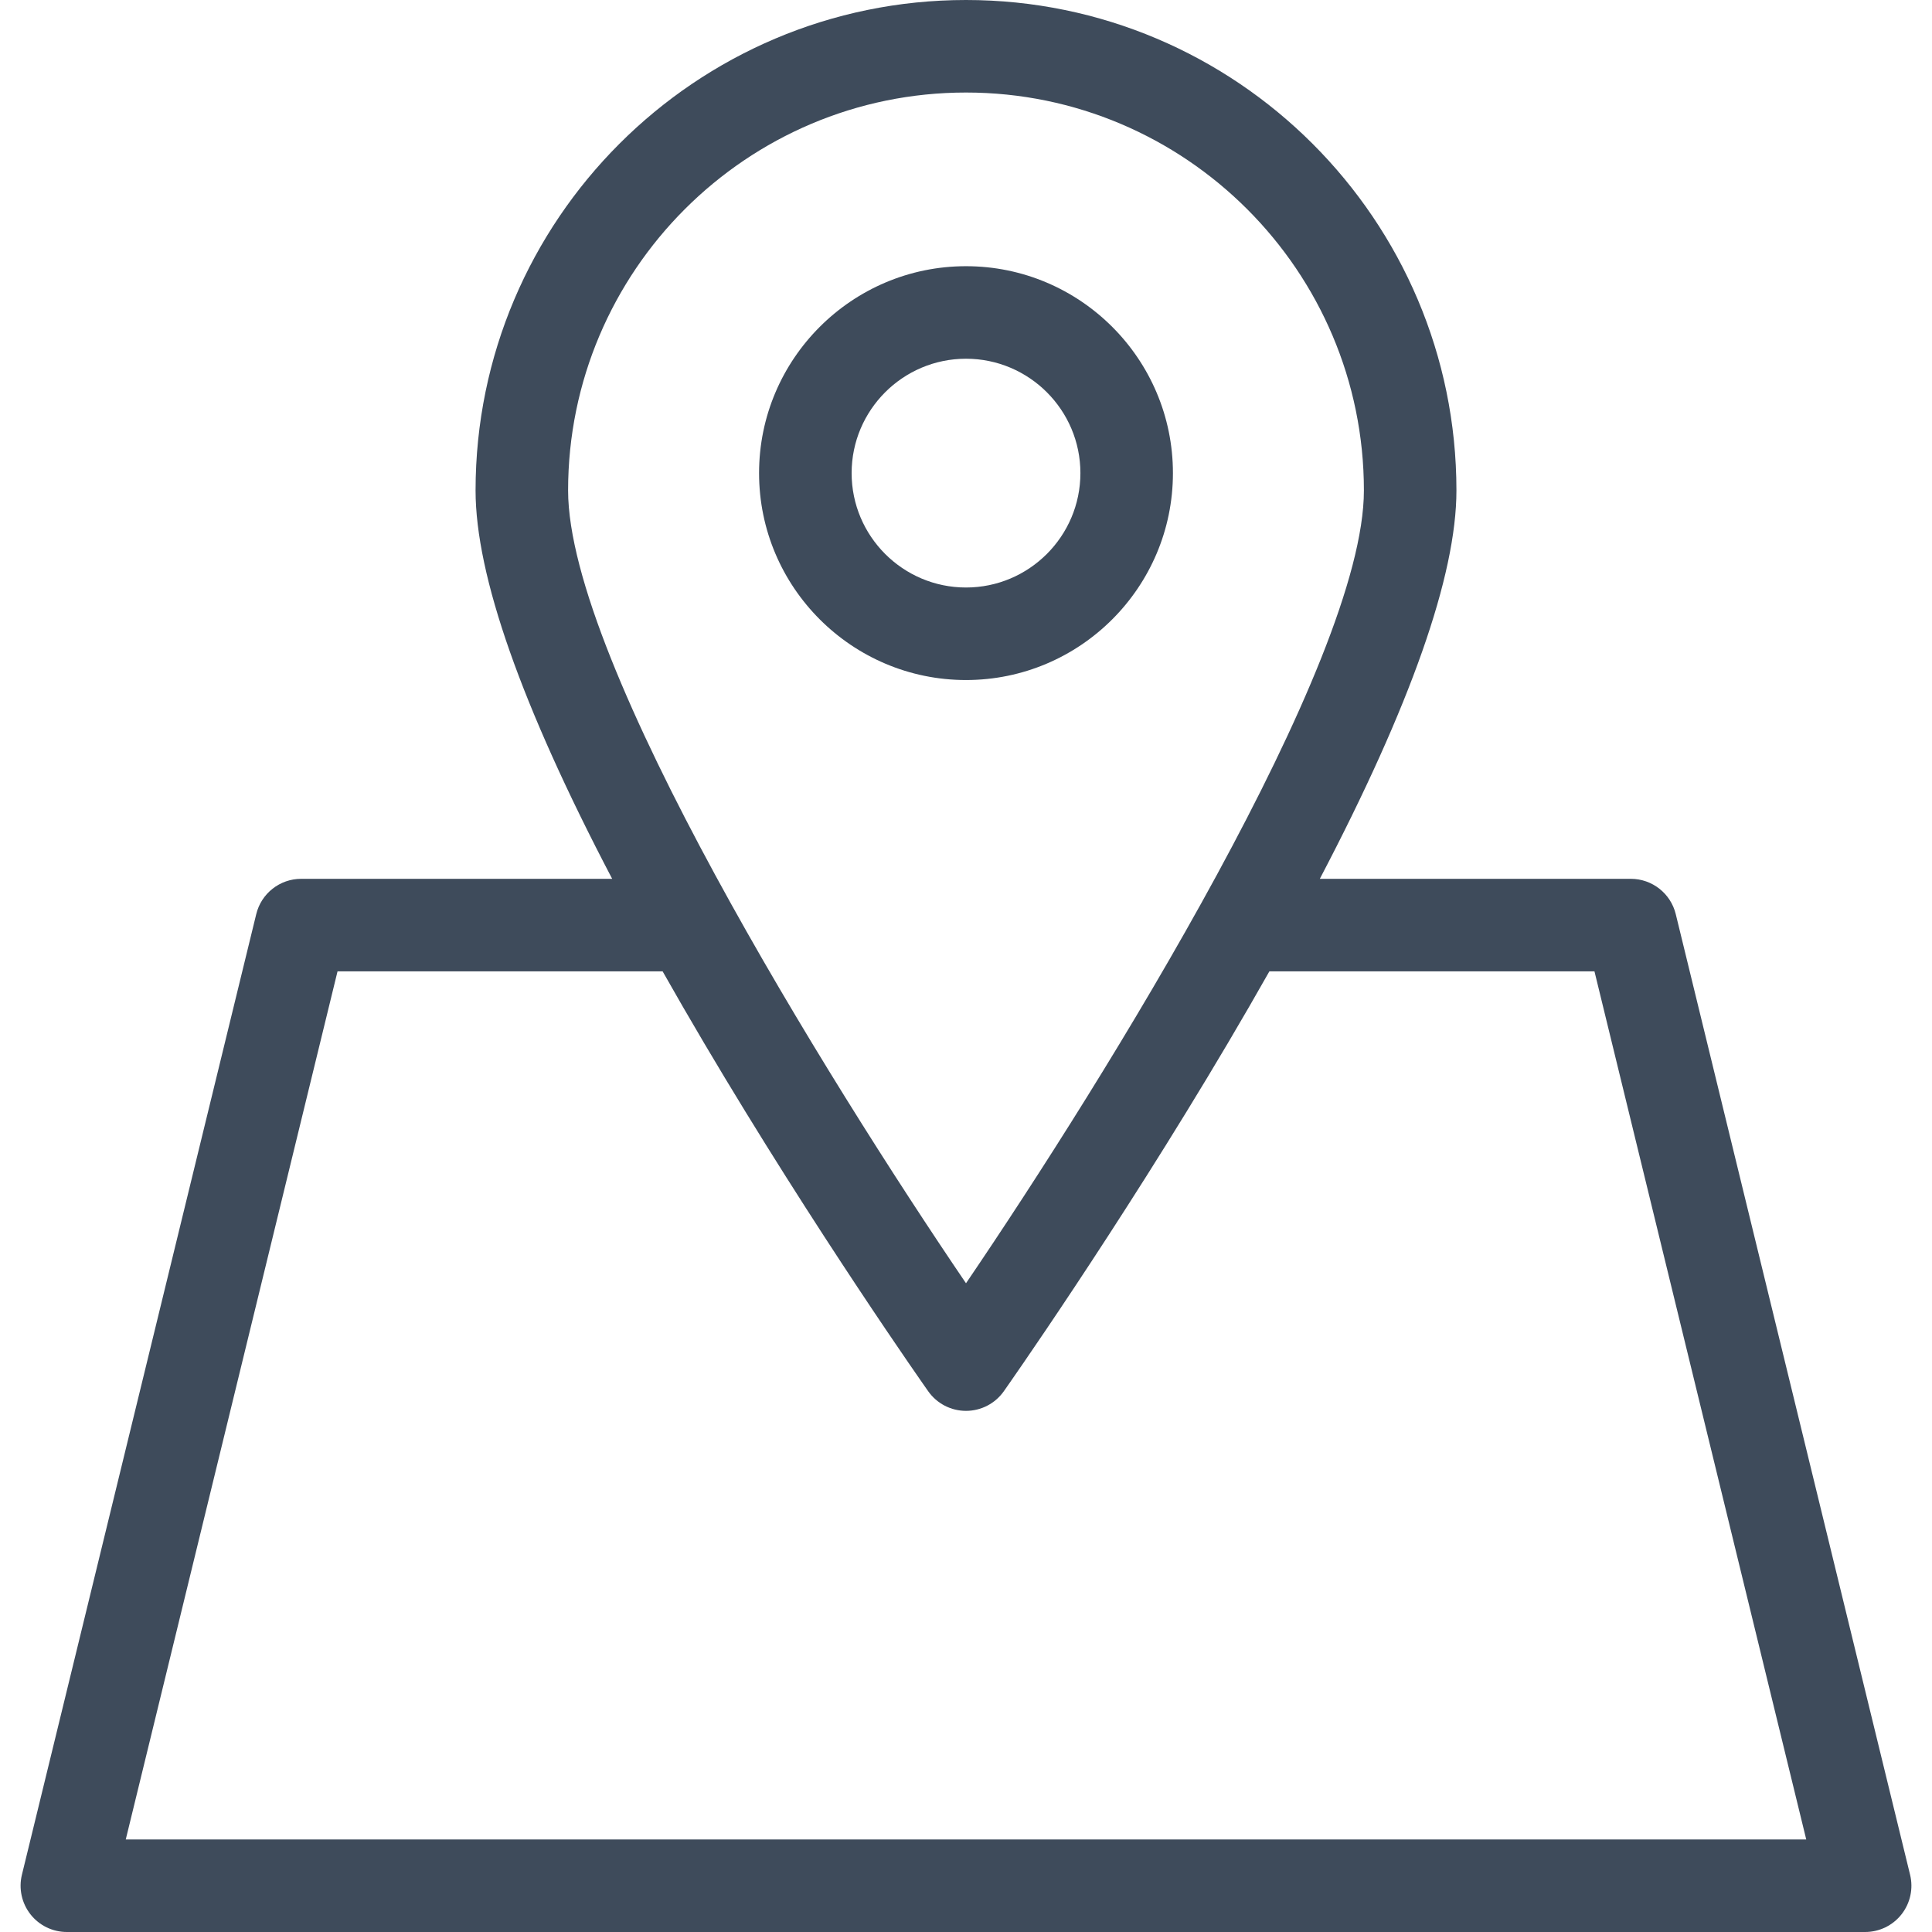 <svg width="65" height="65" viewBox="0 0 65 65" fill="none" xmlns="http://www.w3.org/2000/svg">
<path d="M39.462 15.917C39.462 12.079 36.339 8.956 32.5 8.956C28.661 8.956 25.538 12.079 25.538 15.917C25.538 19.756 28.661 22.879 32.5 22.879C36.339 22.879 39.462 19.756 39.462 15.917ZM28.652 15.917C28.652 13.795 30.378 12.069 32.5 12.069C34.622 12.069 36.349 13.795 36.349 15.917C36.349 18.039 34.622 19.766 32.5 19.766C30.378 19.766 28.652 18.04 28.652 15.917Z" fill="#3E4B5B"/>
<path d="M64.263 63.075L56.379 30.755C56.209 30.058 55.584 29.567 54.867 29.567H44.404C47.456 23.744 49 19.361 49 16.5C49 7.402 41.598 0 32.5 0C23.402 0 16 7.402 16 16.5C16 19.361 17.544 23.744 20.596 29.567H10.133C9.415 29.567 8.791 30.058 8.621 30.755L0.737 63.075C0.624 63.539 0.73 64.029 1.025 64.405C1.32 64.781 1.771 65 2.249 65H62.751C63.228 65 63.68 64.781 63.975 64.405C64.27 64.029 64.376 63.539 64.263 63.075ZM32.5 3.113C39.881 3.113 45.887 9.119 45.887 16.5C45.887 22.279 37.156 36.322 32.5 43.174C27.844 36.322 19.113 22.279 19.113 16.5C19.113 9.119 25.119 3.113 32.5 3.113ZM4.231 61.887L11.356 32.68H22.293C22.735 33.462 23.2 34.266 23.688 35.092C27.413 41.394 31.191 46.755 31.229 46.808C31.52 47.221 31.994 47.467 32.5 47.467C33.006 47.467 33.48 47.221 33.772 46.808C33.809 46.755 37.587 41.394 41.312 35.092C41.8 34.266 42.265 33.462 42.707 32.68H53.644L60.769 61.887H4.231V61.887Z" fill="#3E4B5B"/>
</svg>
